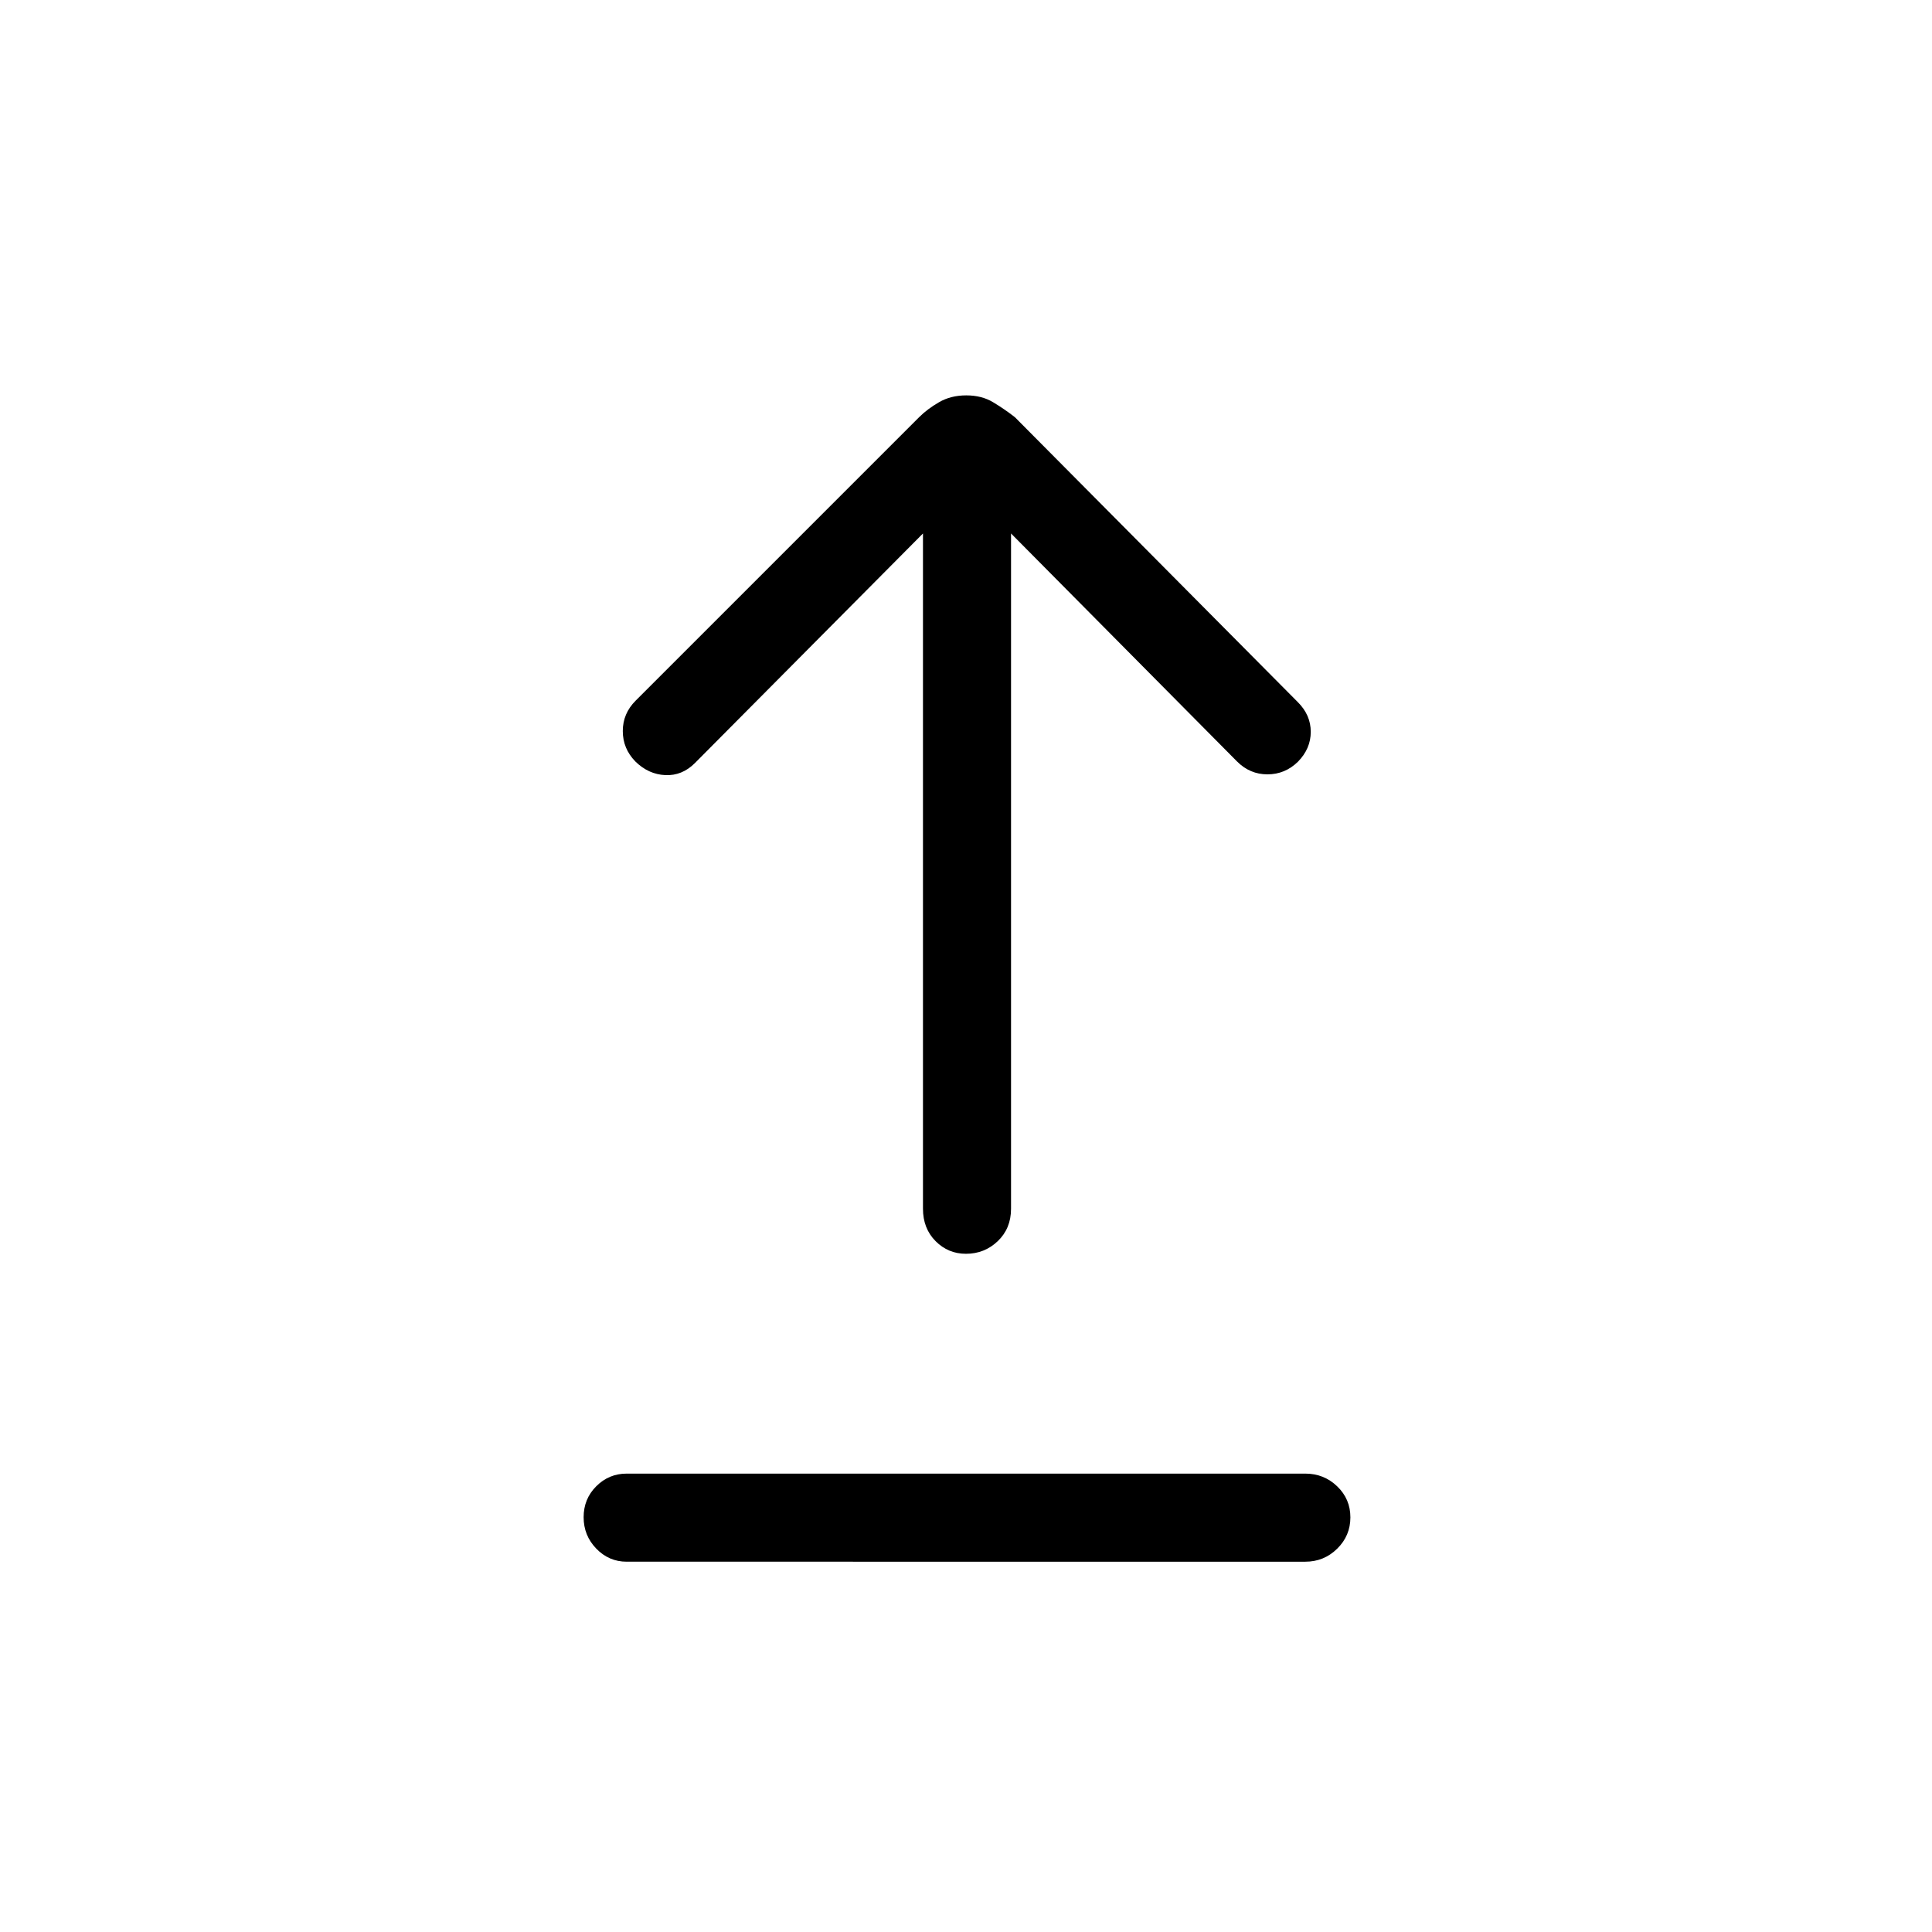 <svg xmlns="http://www.w3.org/2000/svg" height="48" viewBox="0 -960 960 960" width="48"><path d="M311.38-184q-8.81 0-15.09-6.49-6.29-6.5-6.29-15.62t6.29-15.39q6.28-6.27 15.09-6.27h337.24q9.23 0 15.81 6.31 6.57 6.31 6.57 15.43 0 9.12-6.57 15.58-6.58 6.45-15.81 6.45H311.38Zm168.58-153q-8.83 0-15.09-6.3-6.25-6.3-6.25-16.08v-335.54L345.31-580.85q-6.39 6.39-14.73 6-8.35-.38-14.87-6.77-6.25-6.41-6.25-15.13 0-8.71 6.39-15.1l140.84-140.84q4.08-4.08 9.92-7.46 5.84-3.39 13.52-3.39 7.67 0 13.31 3.39 5.63 3.38 10.87 7.46l140.61 141.61q6.39 6.39 6.39 14.73 0 8.35-6.39 14.87-6.41 6.25-15.13 6.25-8.71 0-15.1-6.39l-112.31-113.3v335.54q0 9.78-6.58 16.08-6.58 6.3-15.84 6.3Z"/></svg>